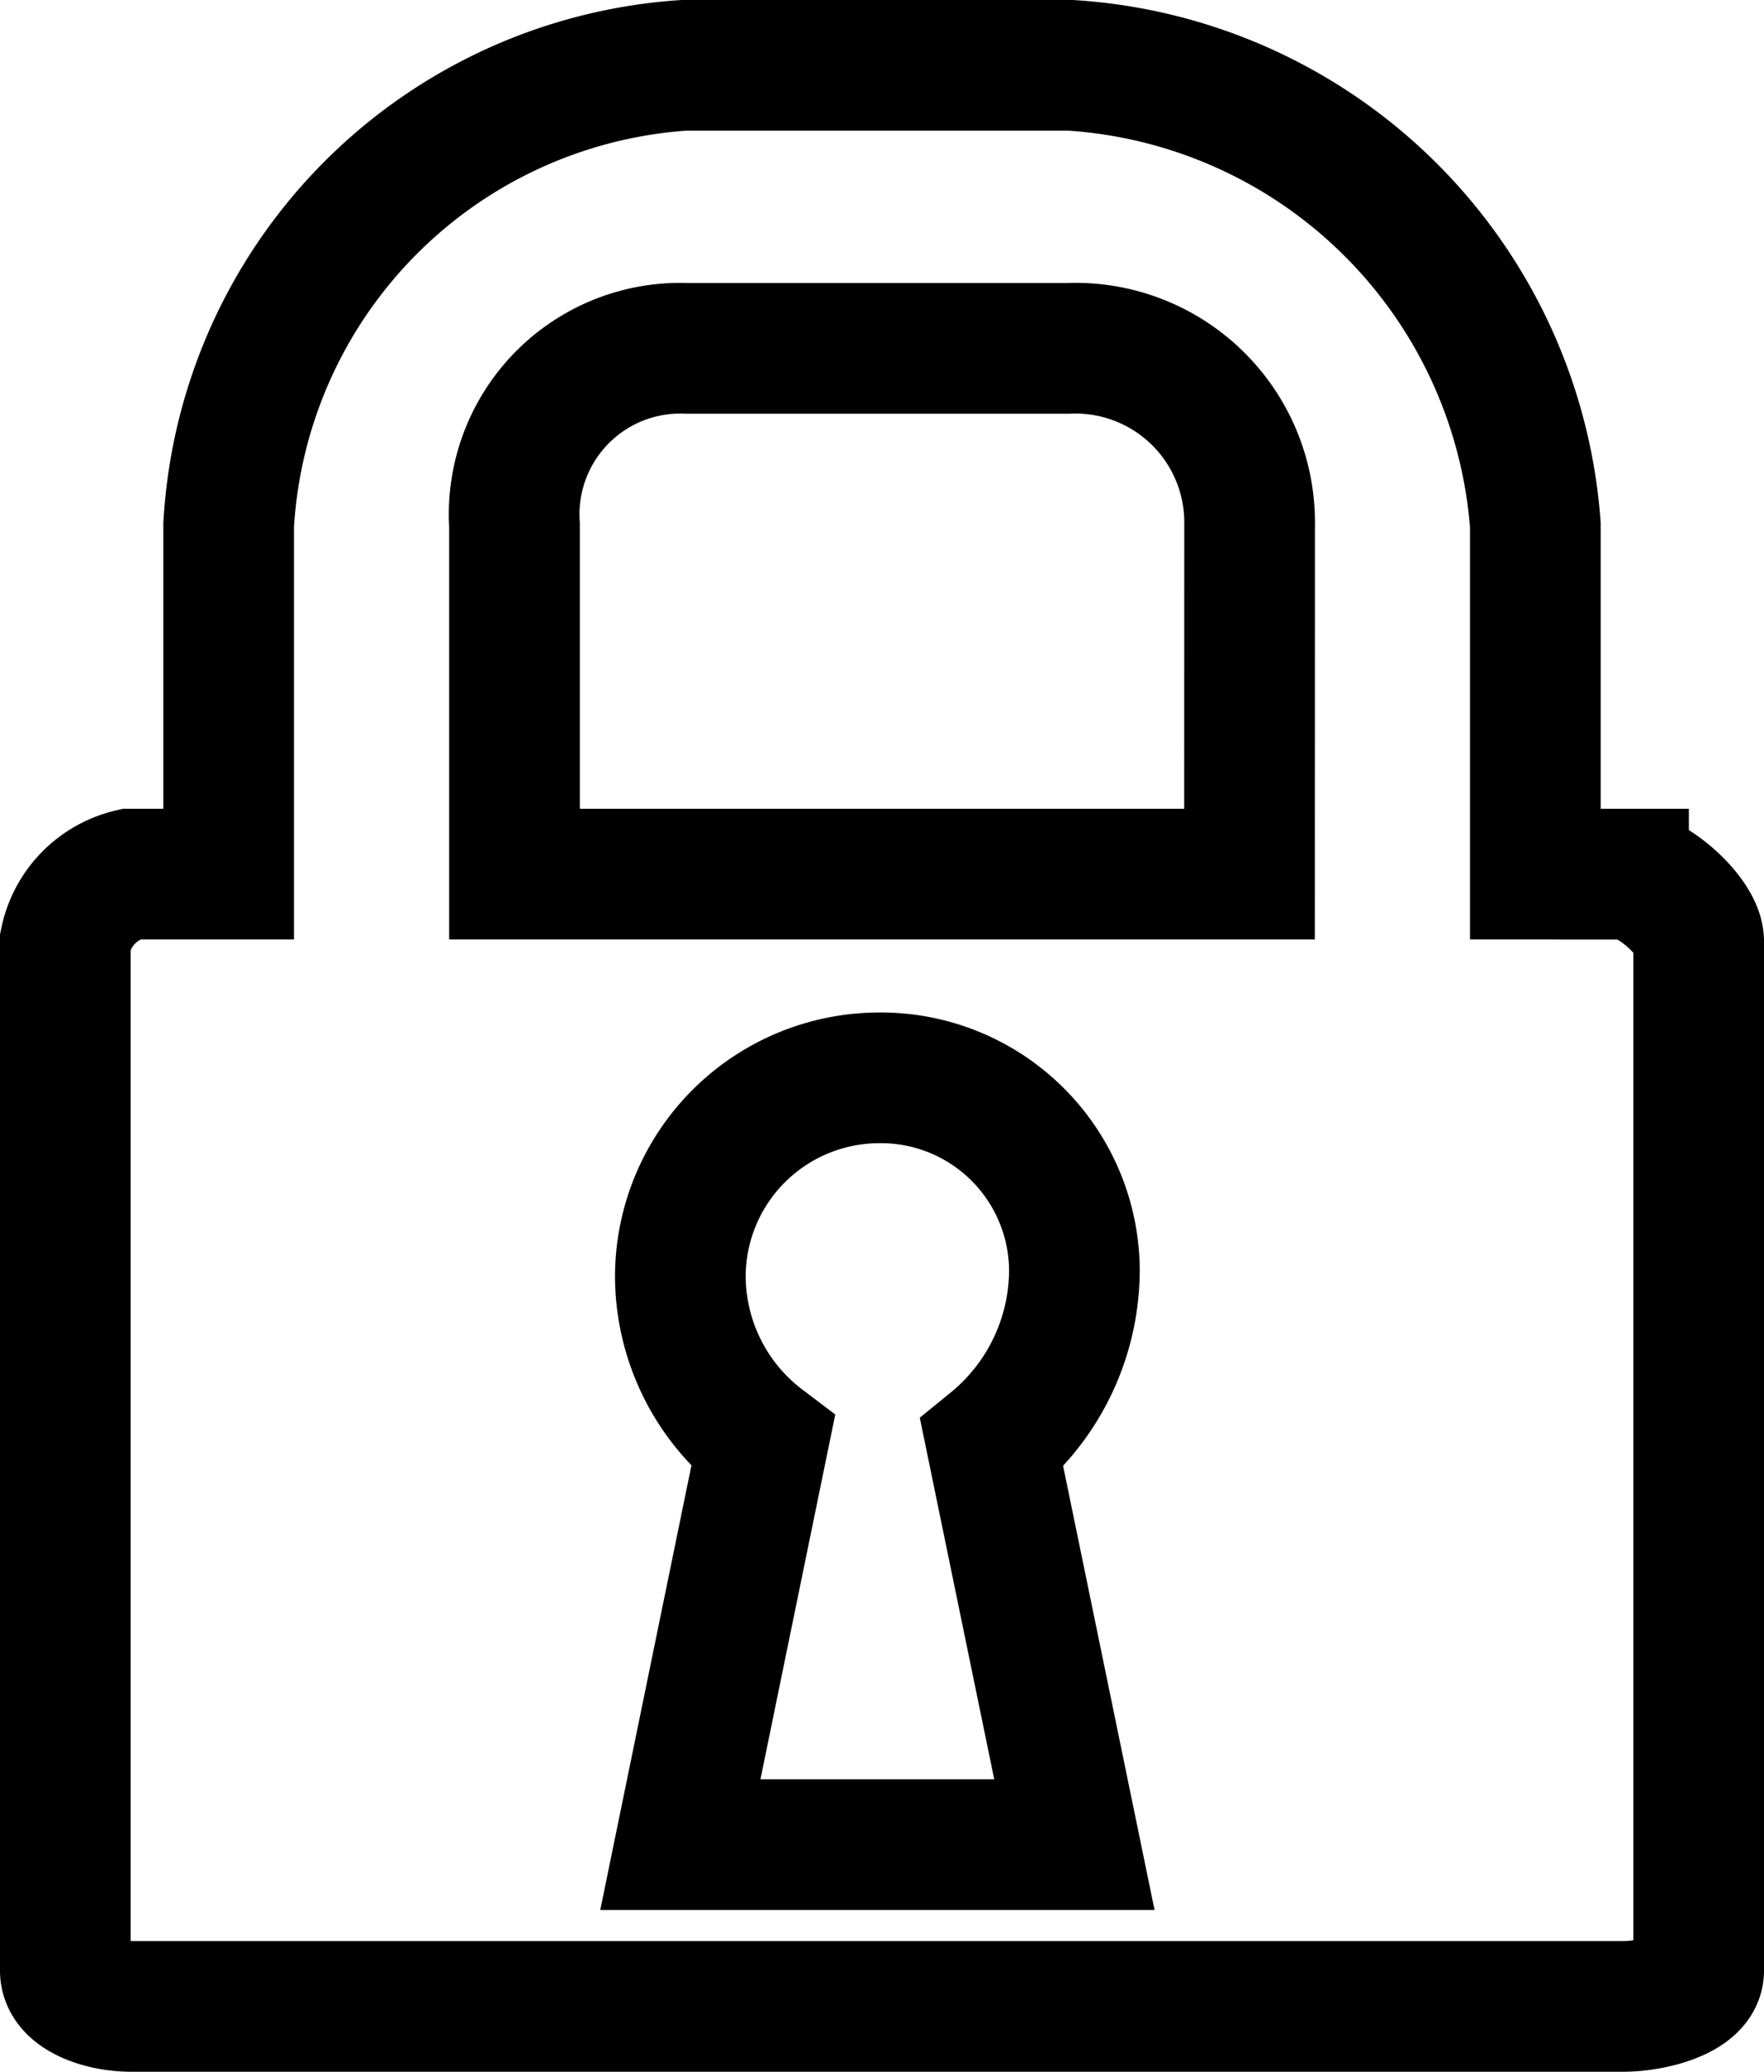 <svg xmlns="http://www.w3.org/2000/svg" width="16.2" height="19.024" viewBox="0 0 16.2 19.024">
  <path id="Icon_map-locksmith" data-name="Icon map-locksmith" d="M17.91,8.146H17.1V4.941A4.568,4.568,0,0,0,12.835.72H9.279A4.488,4.488,0,0,0,5.1,4.941V8.146H4.2a.8.8,0,0,0-.6.616v9.453c0,.222.35.328.6.328H17.91c.255,0,.69-.105.69-.328V8.763c0-.222-.435-.616-.69-.616Zm-5.043,8.912H9.248l.759-3.7a1.914,1.914,0,0,1-.759-1.524,1.828,1.828,0,0,1,1.809-1.817,1.777,1.777,0,0,1,1.81,1.756,2.057,2.057,0,0,1-.759,1.6Zm1.608-8.912H7.725V4.941a1.525,1.525,0,0,1,1.59-1.622H12.8a1.6,1.6,0,0,1,1.676,1.622Z" transform="translate(-3 -0.12)" fill="none" stroke="#000" stroke-width="1.2"/>
</svg>
